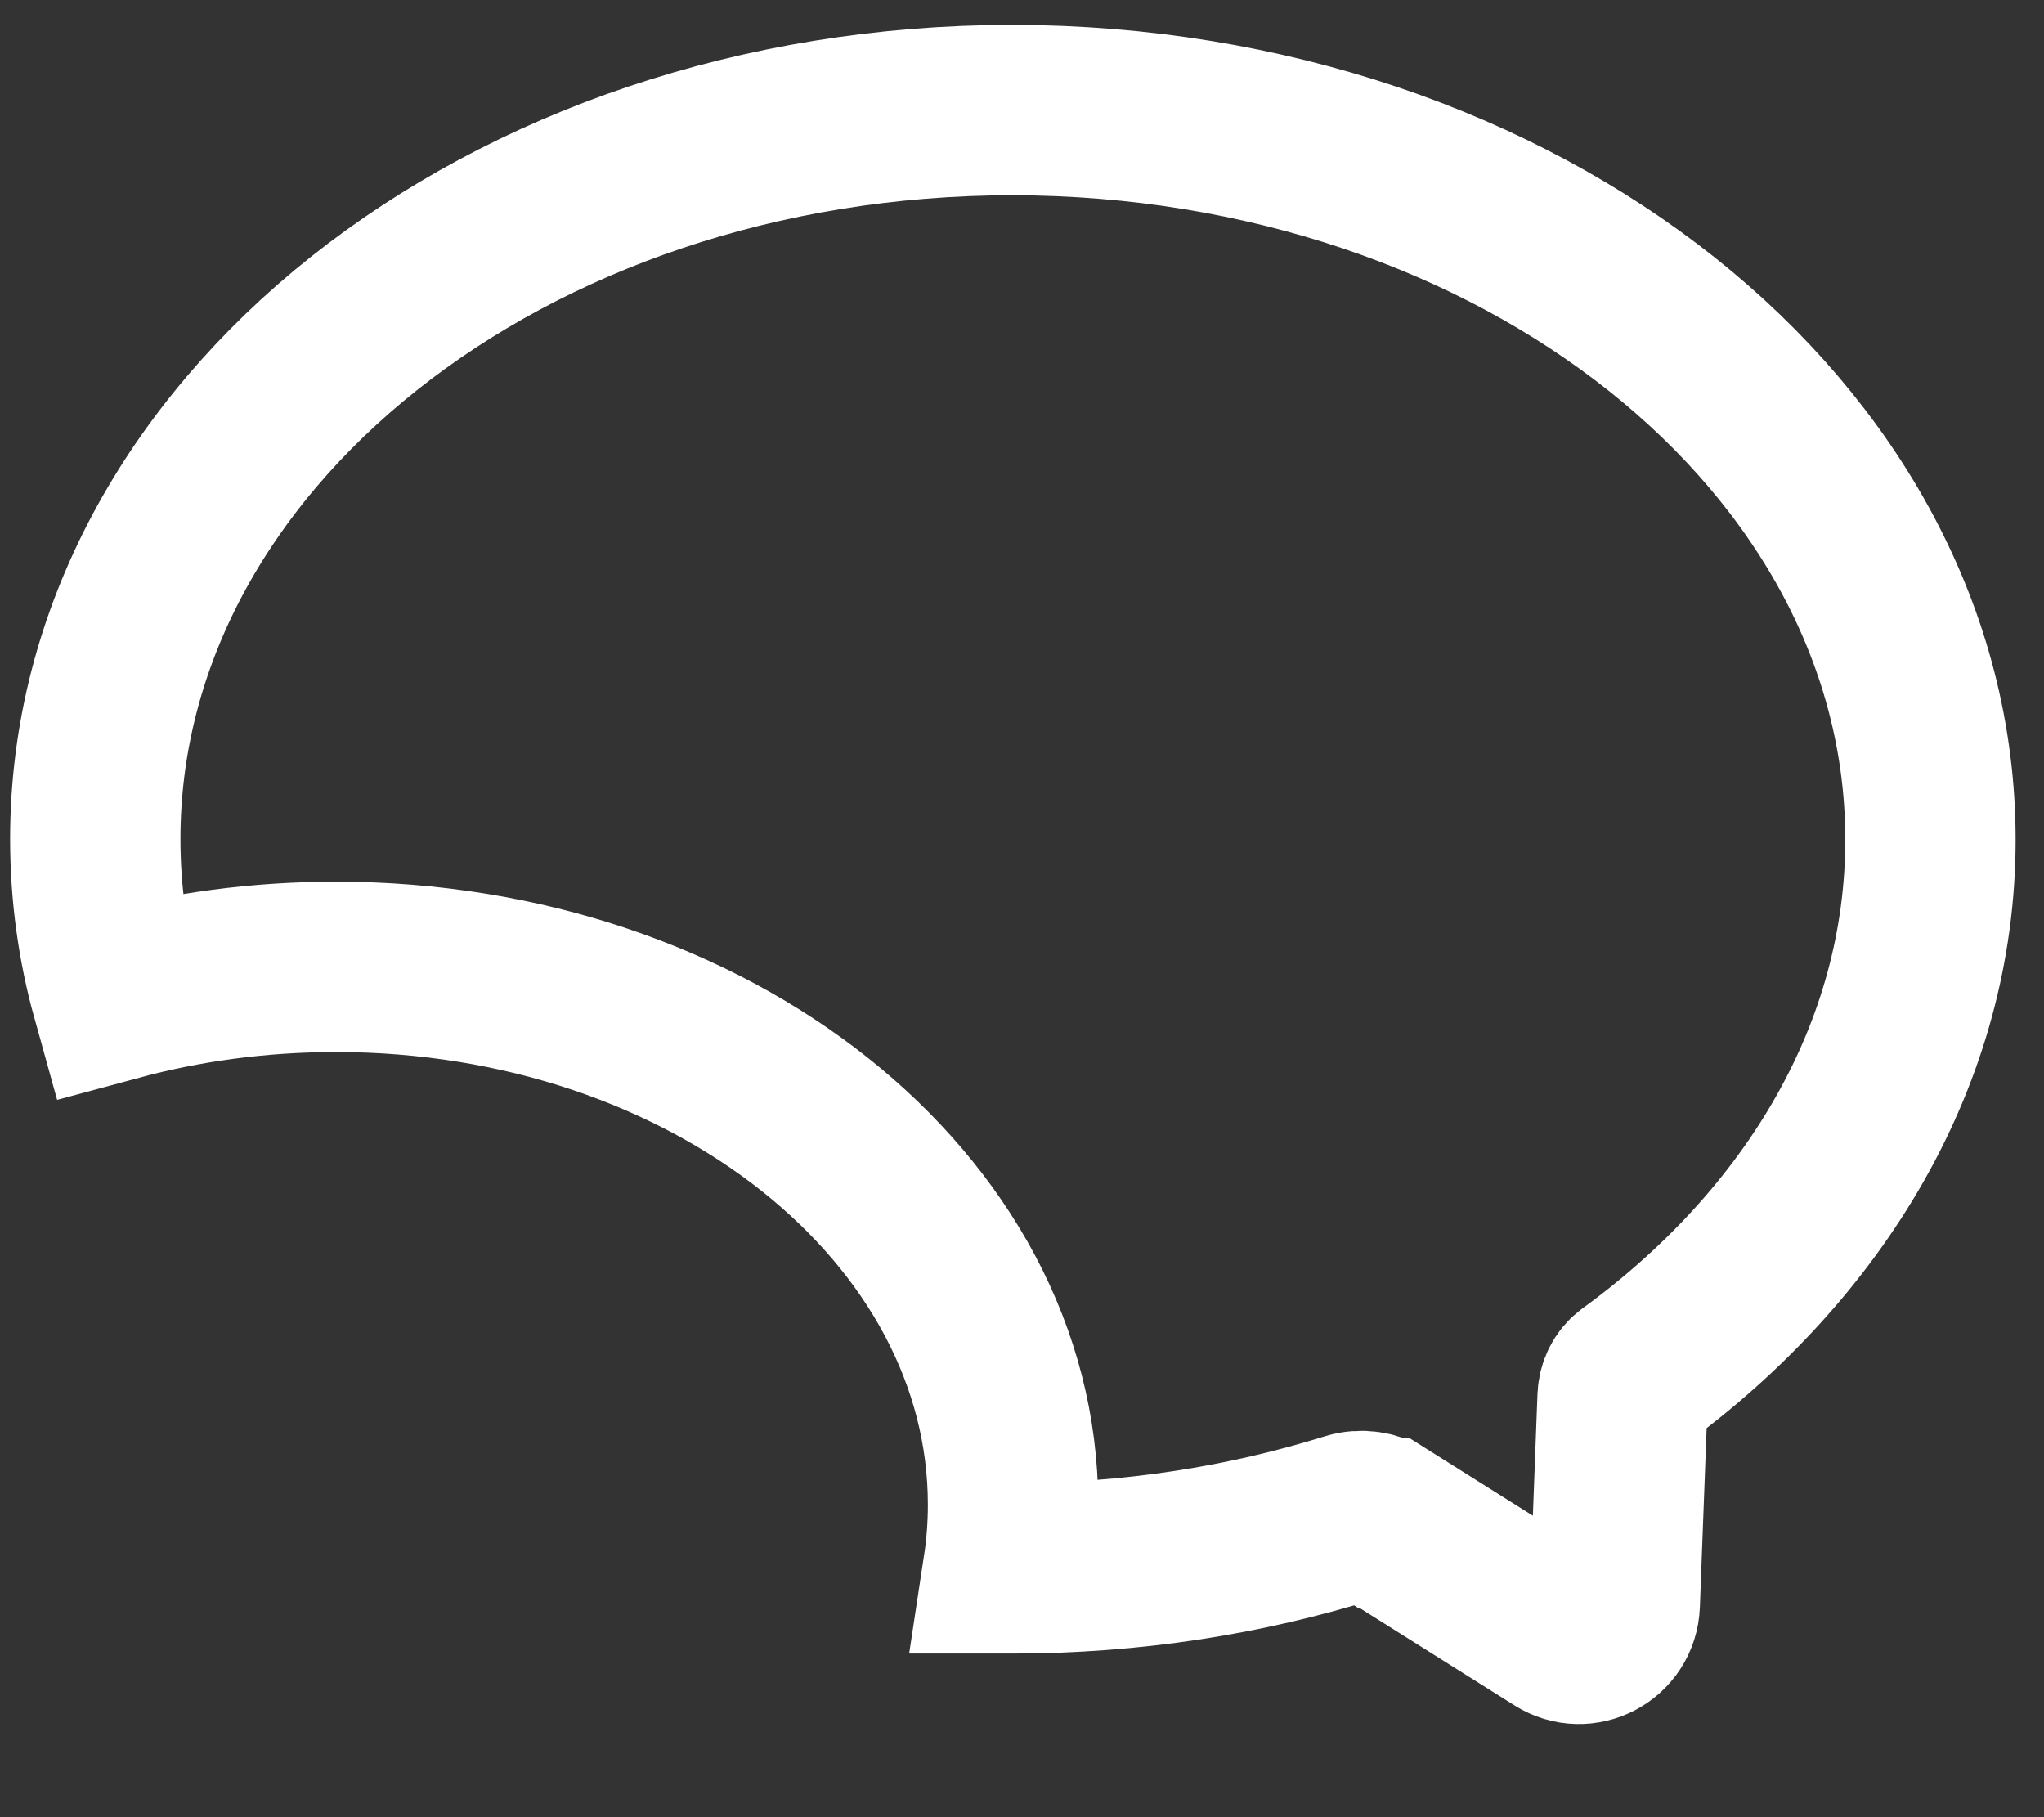 <?xml version="1.0" encoding="UTF-8" standalone="no"?><svg width='18' height='16' viewBox='0 0 18 16' fill='none' xmlns='http://www.w3.org/2000/svg'>
<rect x="0" y="0" width="18" height="16" fill="#333333" stroke="none"/>
<path d='M17 7.393C17 9.268 15.989 10.953 14.378 12.126C14.323 12.165 14.292 12.232 14.289 12.299L14.22 14.124C14.211 14.369 13.941 14.511 13.735 14.38L12.189 13.408C12.189 13.408 12.189 13.408 12.186 13.408C12.097 13.349 11.988 13.333 11.888 13.363C10.968 13.65 9.968 13.809 8.921 13.809C8.907 13.809 8.893 13.809 8.879 13.809C8.907 13.625 8.921 13.438 8.921 13.249C8.921 10.633 6.252 8.513 2.959 8.513C2.282 8.513 1.633 8.602 1.026 8.766C0.903 8.324 0.839 7.861 0.839 7.387C0.839 3.841 4.455 0.969 8.918 0.969C13.384 0.974 17 3.849 17 7.393Z' stroke='white' stroke-width='1.5' stroke-miterlimit='10'/>
</svg>
